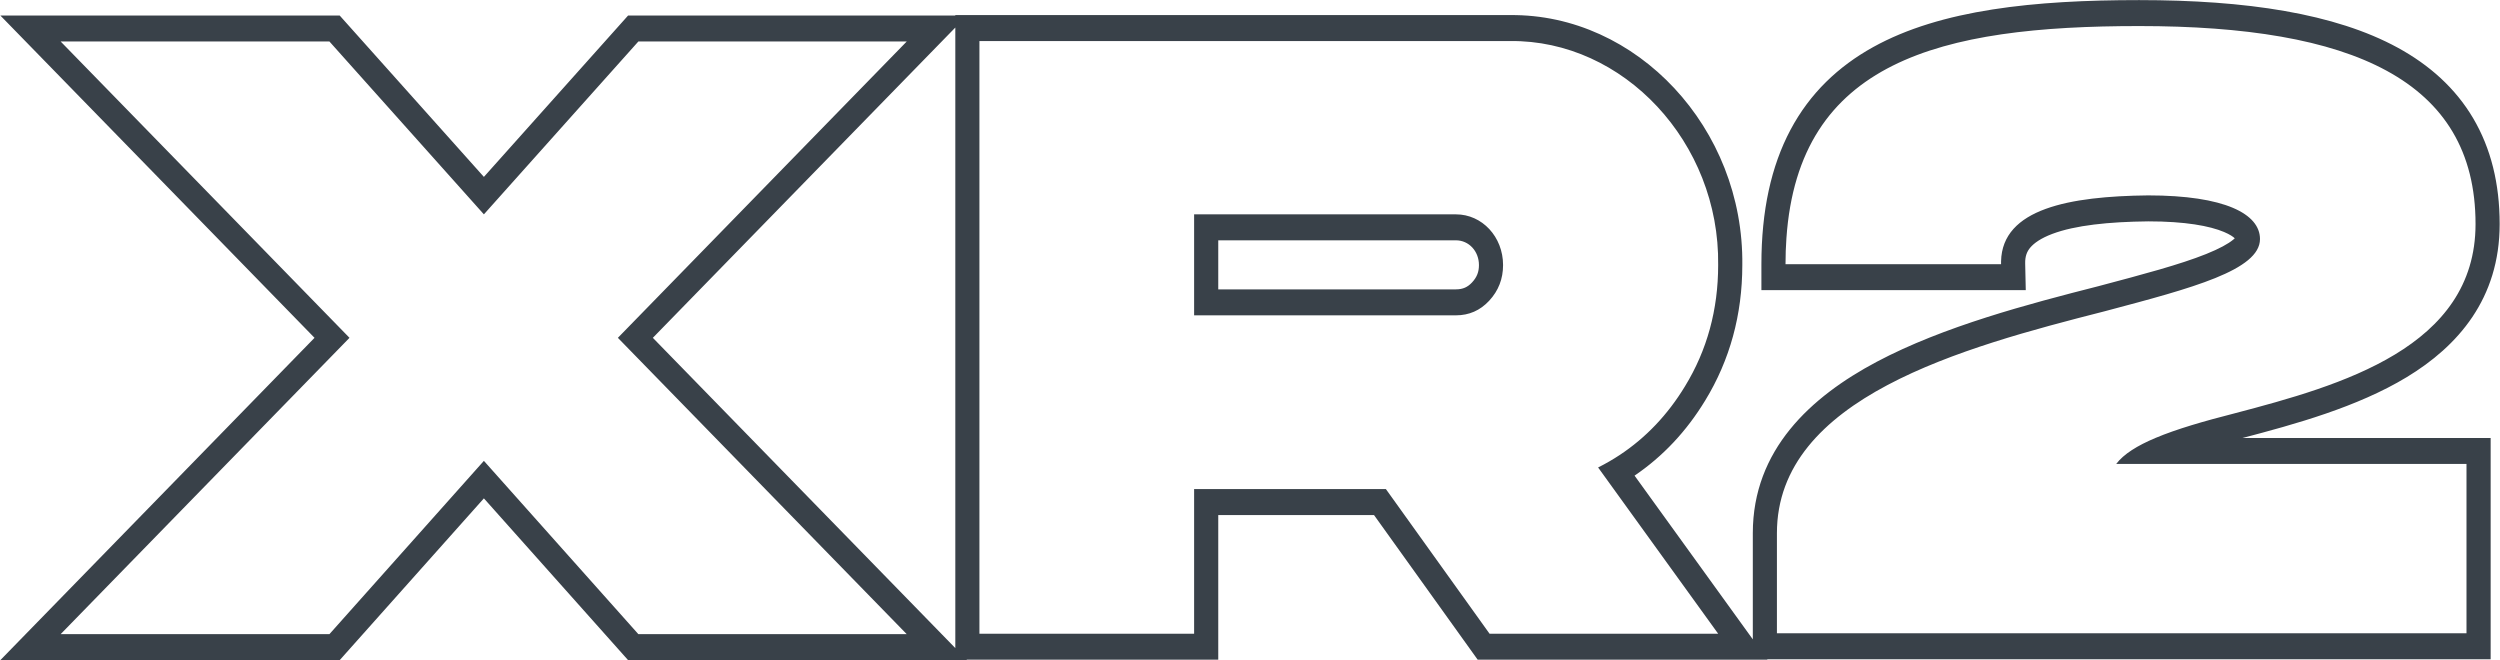 <svg width="2836" height="749" viewBox="0 0 2836 749" fill="none" xmlns="http://www.w3.org/2000/svg">
<path fill-rule="evenodd" clip-rule="evenodd" d="M373.697 47.069L548.927 243.161L724.156 47.069L1028.6 47.069L700.919 383.228L1028.6 719.383H724.156L548.927 522.791L373.697 719.383H68.789L396.474 383.228L68.789 47.069L373.697 47.069ZM356.804 383.228L0.406 17.616L385.347 17.616L548.927 200.67L712.506 17.616L1083.71 17.616V17.116L1712.82 17.116C1856.68 15.531 1978.44 145.253 1976.48 300.901C1976.44 356.886 1962.41 408.493 1934.31 454.425C1913.16 489.193 1886.35 517.798 1854.24 539.55L1988.39 725.283V604.831C1988.39 510.458 2053.79 450.293 2129.02 410.392C2205 370.11 2300.86 344.942 2380.69 324.581L2380.81 324.551L2381.71 324.305C2430.92 311.255 2472.82 300.146 2502.65 288.164C2517.75 282.091 2527.65 276.593 2533.31 271.923C2534.02 271.329 2534.61 270.804 2535.12 270.35C2533.39 268.638 2529.85 266.082 2522.9 263.136C2506.66 256.283 2478.95 251.12 2436.98 251.108C2392.13 251.608 2354 255.541 2327.98 265.383C2315.17 270.236 2307.43 275.763 2303.06 280.95C2299.37 285.405 2297.17 290.69 2297.37 298.981L2298.03 329.141H1998.14V299.689C1998.14 239.223 2009.14 188.667 2031.15 147.245C2053.28 105.636 2085.51 75.255 2124.82 53.465C2201.93 10.712 2308.17 0.107 2426.64 0.107C2547.93 0.107 2648.63 15.2 2719.93 54.059C2756.01 73.75 2785.34 99.957 2805.5 134.038C2825.7 168.208 2835.61 208.431 2835.61 254.168C2835.61 338.805 2788.24 392.714 2730.19 427.85C2673.83 461.966 2602.88 481.339 2543.96 496.839H2825.39V747.84L2004.66 747.84L2005.01 748.34H1676.27L1558.67 584.261H1381.99V748.34H1096.48L1096.99 748.84H712.486L548.927 565.341L385.367 748.84H0.406L356.804 383.228ZM1083.71 735.201V31.252L740.586 383.228L1083.71 735.201ZM1572.15 554.808L1689.75 718.883H1949.08L1812.89 530.293C1821.42 526.034 1829.56 521.321 1837.38 516.167C1867.17 496.492 1891.93 470.353 1911.43 438.251C1936.55 397.232 1949.08 351.211 1949.08 300.689C1950.97 161.622 1841.74 45.069 1712.98 46.569L1111.06 46.569V718.883H1354.6V554.808H1572.15ZM2400.62 526.292C2409.15 515.048 2424.6 505.486 2445.11 496.839C2469.29 486.633 2500.41 477.699 2535.4 468.768C2655.32 437.251 2808.25 394.231 2808.25 254.168C2808.25 90.089 2666.95 29.56 2426.64 29.56C2200.67 29.56 2040.43 69.257 2026.51 270.231C2025.85 279.692 2025.49 289.504 2025.49 299.689H2270.01C2269.97 298.578 2269.97 297.485 2270.01 296.408C2271.35 236.65 2347.83 222.634 2436.86 221.651C2523.76 221.651 2563.73 242.66 2563.73 271.177C2563.73 306.373 2486.62 326.832 2389.77 352.512L2387.14 353.212C2226.3 394.231 2015.74 451.259 2015.74 604.831V718.382L2797.99 718.382V526.292H2400.62ZM2536.65 272.609C2536.65 272.609 2536.5 272.423 2536.42 271.99C2536.65 272.38 2536.65 272.609 2536.65 272.609ZM1677.72 300.689C1677.72 284.943 1666.25 272.618 1651.62 272.618H1381.99V328.26H1651.62C1659.48 328.26 1664.99 325.687 1669.9 320.381C1675.52 314.337 1677.72 308.293 1677.72 300.689ZM1705.08 300.689C1705.08 268.672 1681.38 243.161 1651.62 243.161L1354.6 243.161V357.713H1651.62C1666.48 357.713 1679.06 352.211 1689.28 341.208C1699.97 329.701 1705.08 316.197 1705.08 300.689Z" fill="#394149"/>
</svg>
